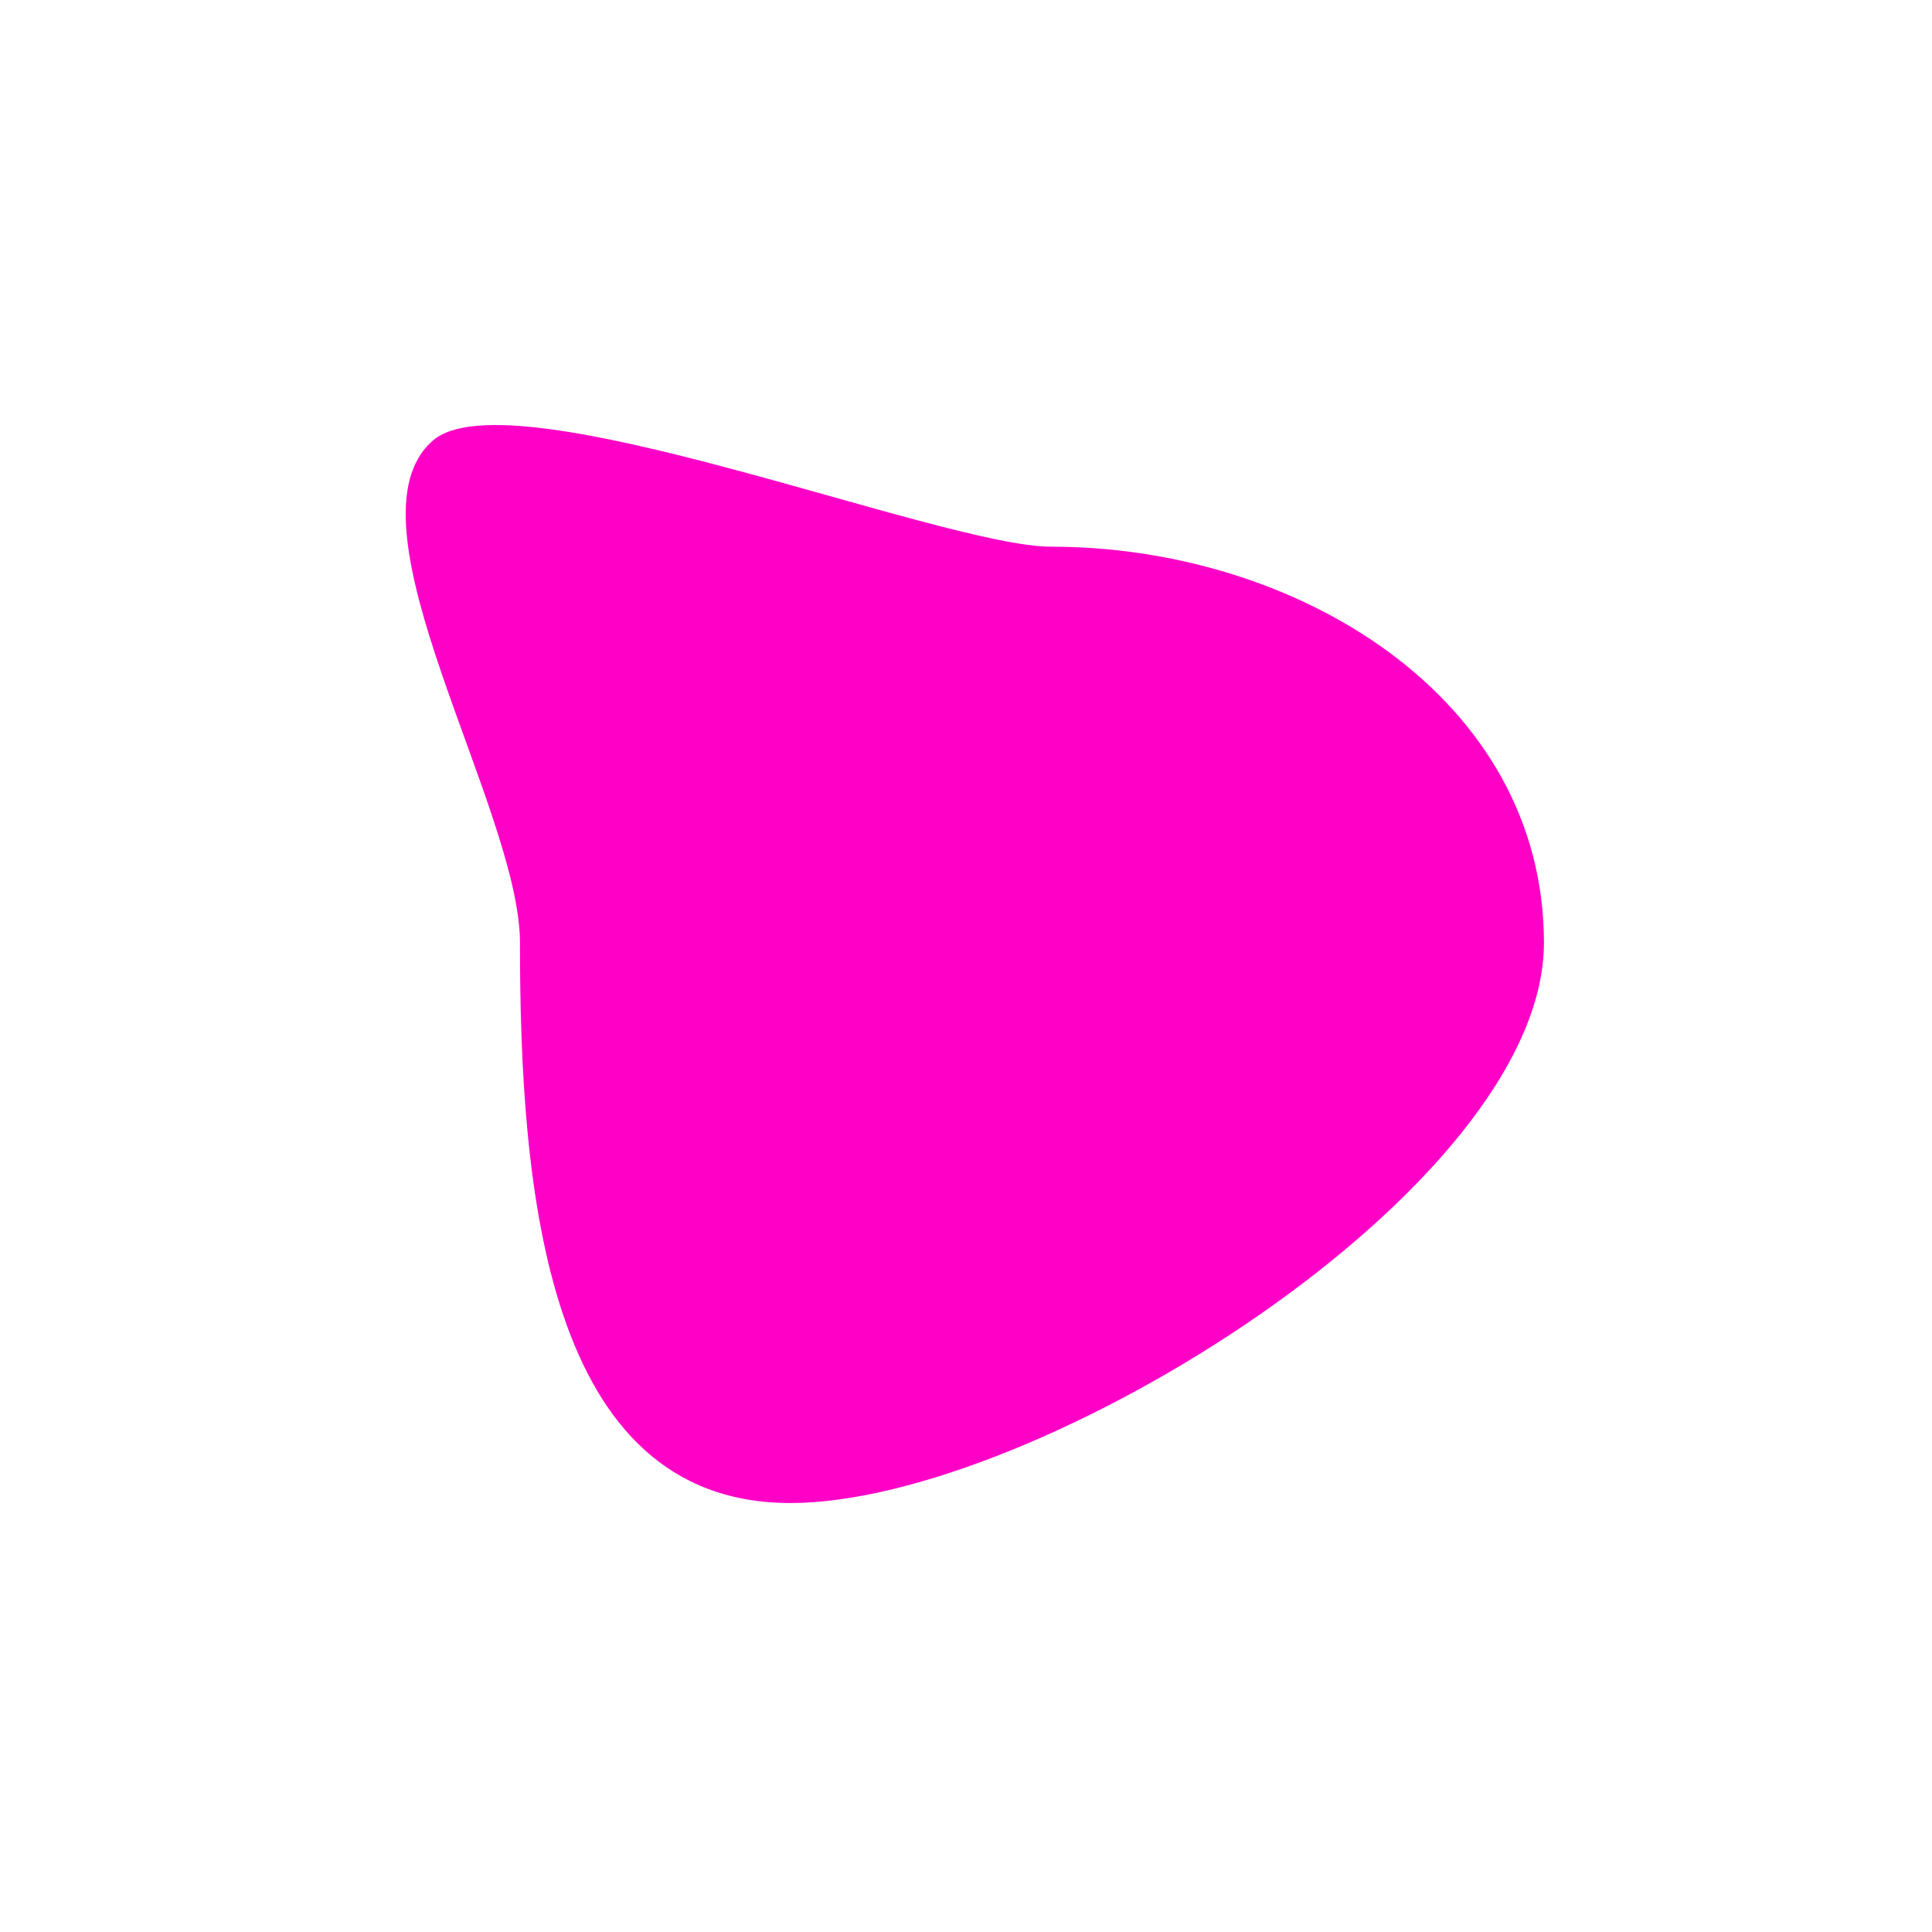 <svg width="100" height="100" viewBox="0 0 100 100" fill="none" xmlns="http://www.w3.org/2000/svg">
<g clip-path="url(#clip0)">
<g filter="url(#filter0_f)">
<path d="M79.914 48.797C79.914 61.5 53.617 77.797 40.914 77.797C28.212 77.797 26.914 61.5 26.914 48.797C26.914 41.826 17.516 27.015 22.414 22.797C26.441 19.33 48.683 28.297 54.414 28.297C67.117 28.297 79.914 36.095 79.914 48.797Z" fill="#FF00C7"/>
</g>
</g>
<defs>
<filter id="filter0_f" x="-5" y="-4" width="110.914" height="107.797" filterUnits="userSpaceOnUse" color-interpolation-filters="sRGB">
<feFlood flood-opacity="0" result="BackgroundImageFix"/>
<feBlend mode="normal" in="SourceGraphic" in2="BackgroundImageFix" result="shape"/>
<feGaussianBlur stdDeviation="13" result="effect1_foregroundBlur"/>
</filter>
<clipPath id="clip0">
<rect width="100" height="100" fill="white"/>
</clipPath>
</defs>
</svg>
